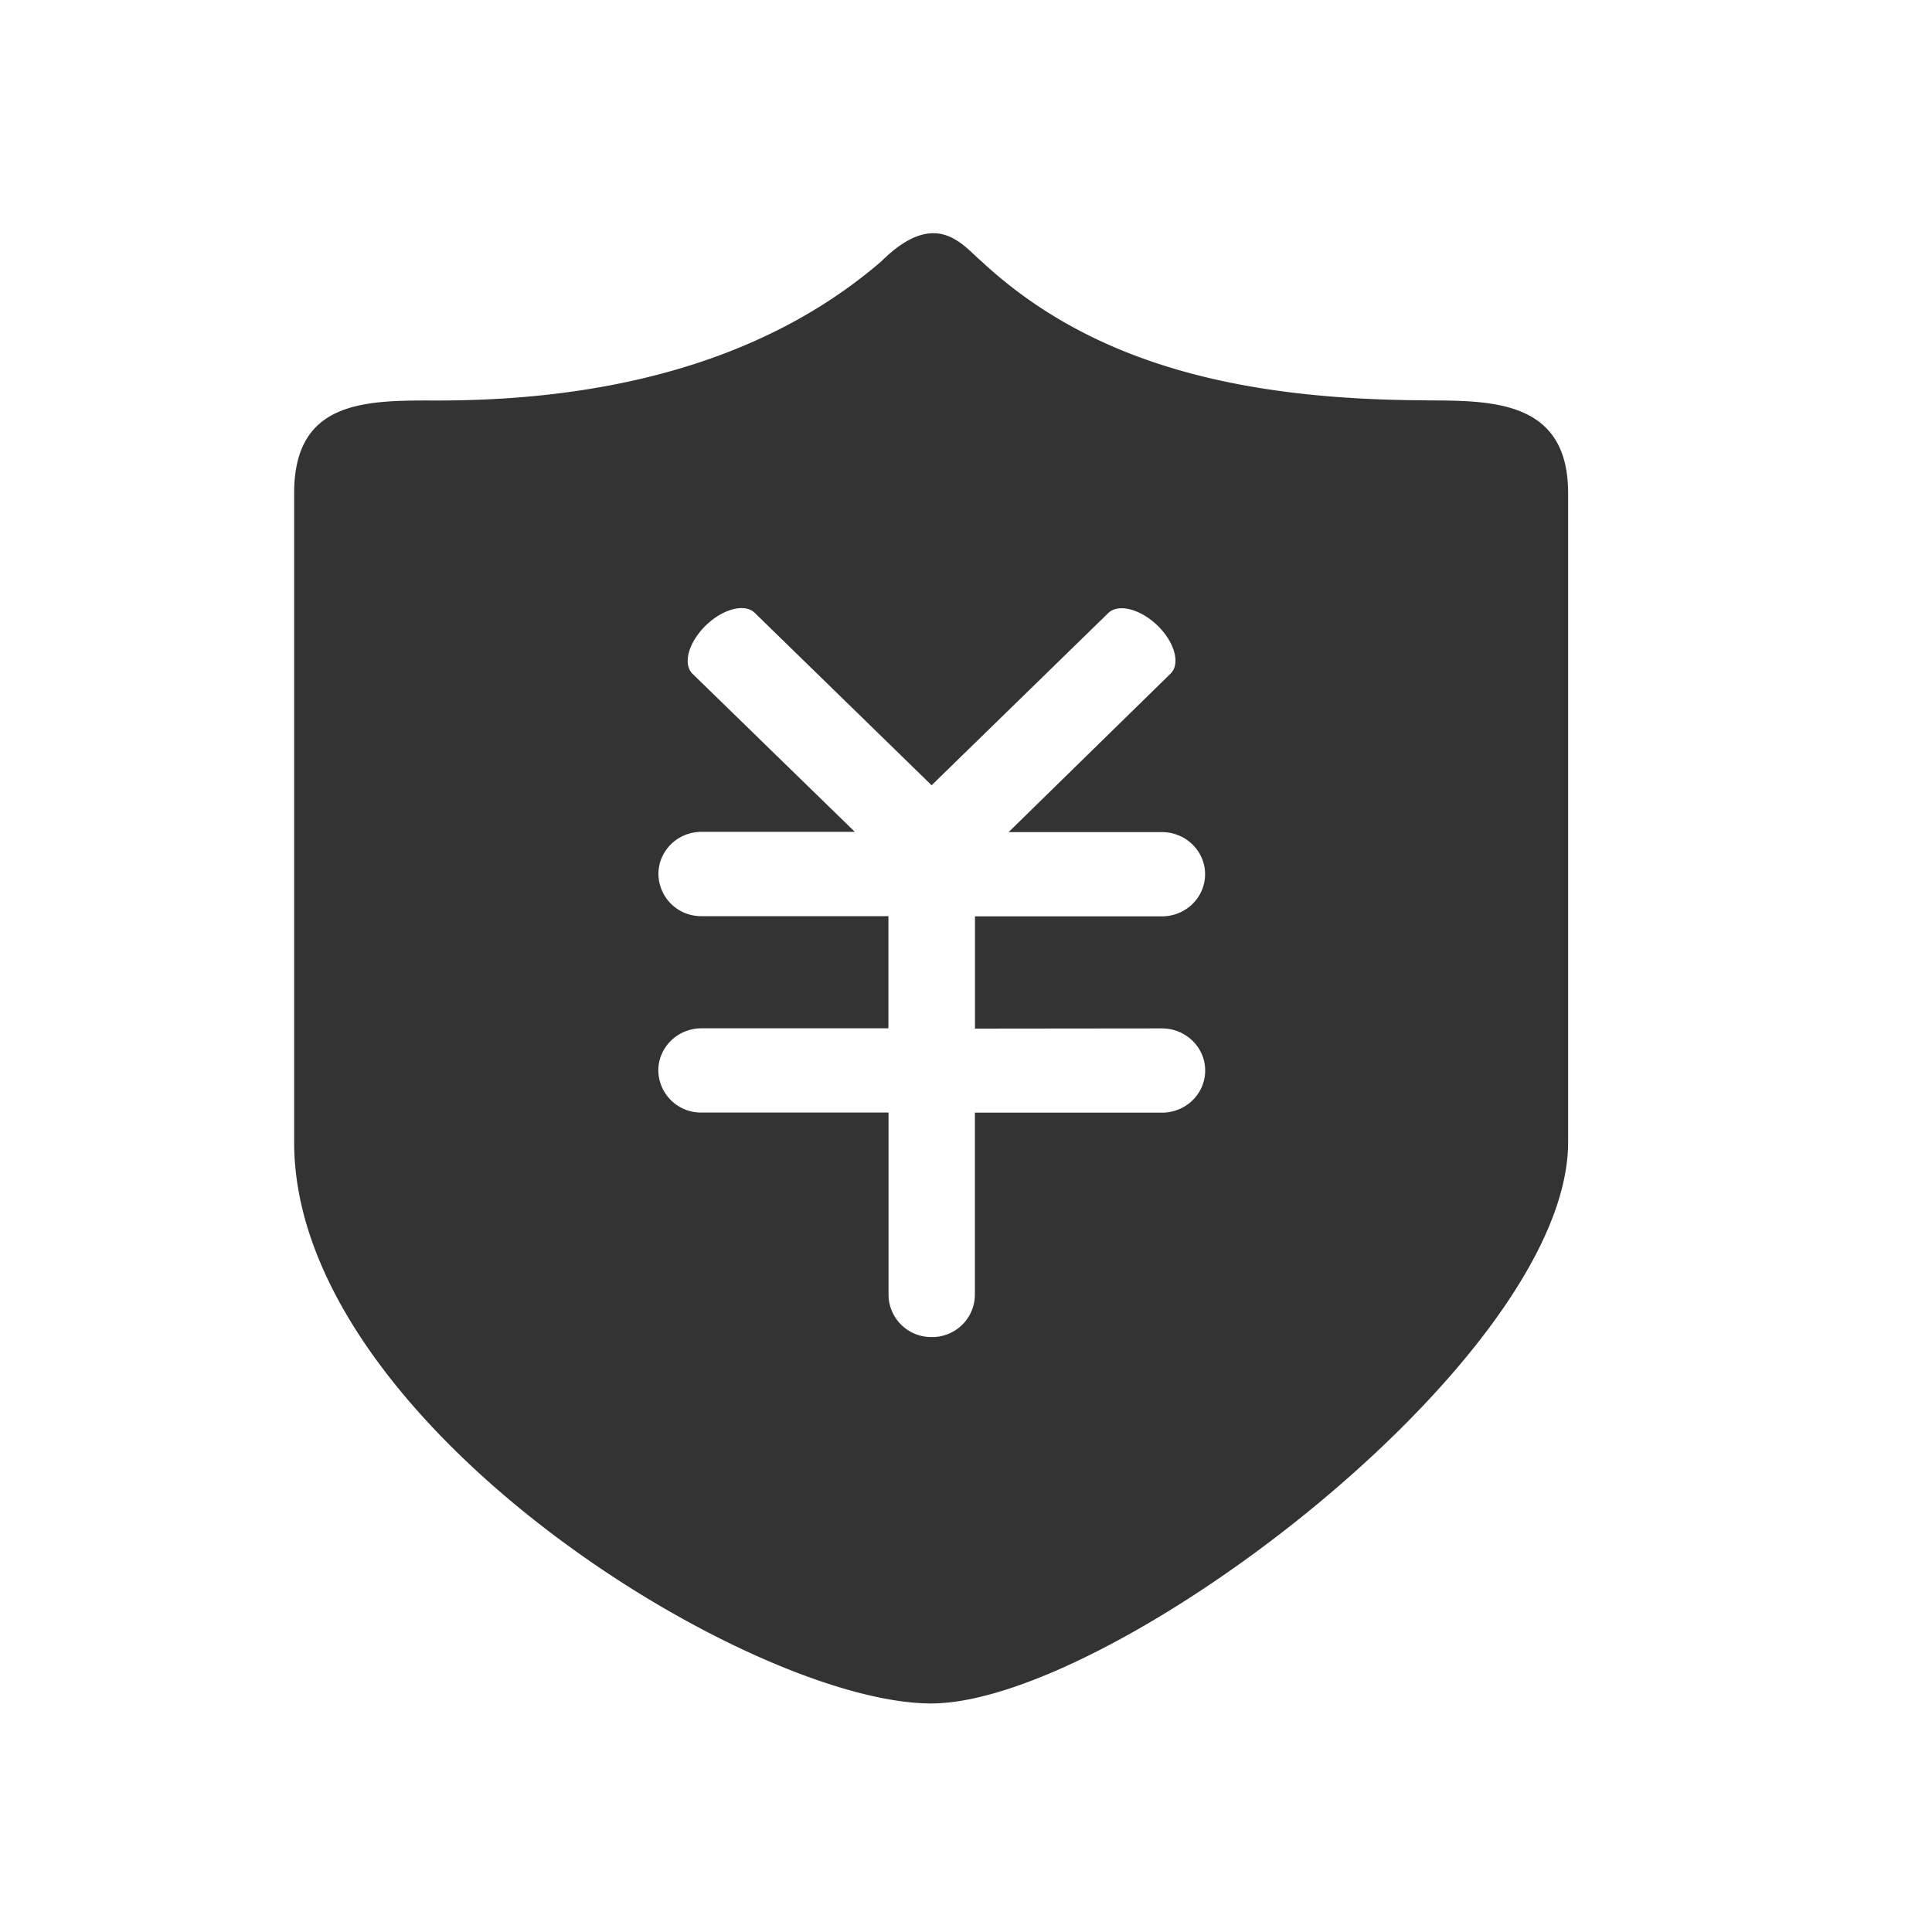 <?xml version="1.0" standalone="no"?><!DOCTYPE svg PUBLIC "-//W3C//DTD SVG 1.1//EN" "http://www.w3.org/Graphics/SVG/1.1/DTD/svg11.dtd"><svg class="icon" width="200px" height="200.00px" viewBox="0 0 1024 1024" version="1.1" xmlns="http://www.w3.org/2000/svg"><path fill="#333333" d="M756.122 212.173c-97.587-0.307-176.794-18.688-235.878-73.626-10.138-8.653-24.064-28.723-53.043-0.102C409.19 188.518 328.704 212.48 230.912 212.275c-37.53-0.102-75.008-0.051-75.008 49.101v344.064c0 148.89 241.664 297.421 337.613 297.421 95.949 0 337.613-182.784 337.613-297.472V261.325c0-49.101-40.038-48.998-75.059-49.101z m-140.288 332.902c12.646 0 22.938 9.984 22.938 22.323s-10.24 22.323-22.886 22.323h-99.174v96.666a22.579 22.579 0 0 1-23.194 22.272 22.579 22.579 0 0 1-22.579-22.272v-96.717H371.814a22.579 22.579 0 0 1-22.886-22.323c0-12.288 10.24-22.323 22.886-22.323h99.072V485.581h-99.328a22.579 22.579 0 0 1-22.579-22.323c0-12.39 10.24-22.374 22.886-22.374h81.203l-86.016-83.763c-5.274-5.222-2.15-16.538 6.912-25.498 9.165-8.96 20.838-11.981 26.112-6.758l93.696 91.341 93.696-91.341c5.376-5.12 17.05-2.048 26.112 6.758 9.114 8.909 12.134 20.275 6.81 25.446l-85.811 83.968h81.254c12.646 0 22.886 9.984 22.886 22.323s-10.24 22.323-22.886 22.323h-99.072v59.494l99.072-0.102z"  /></svg>